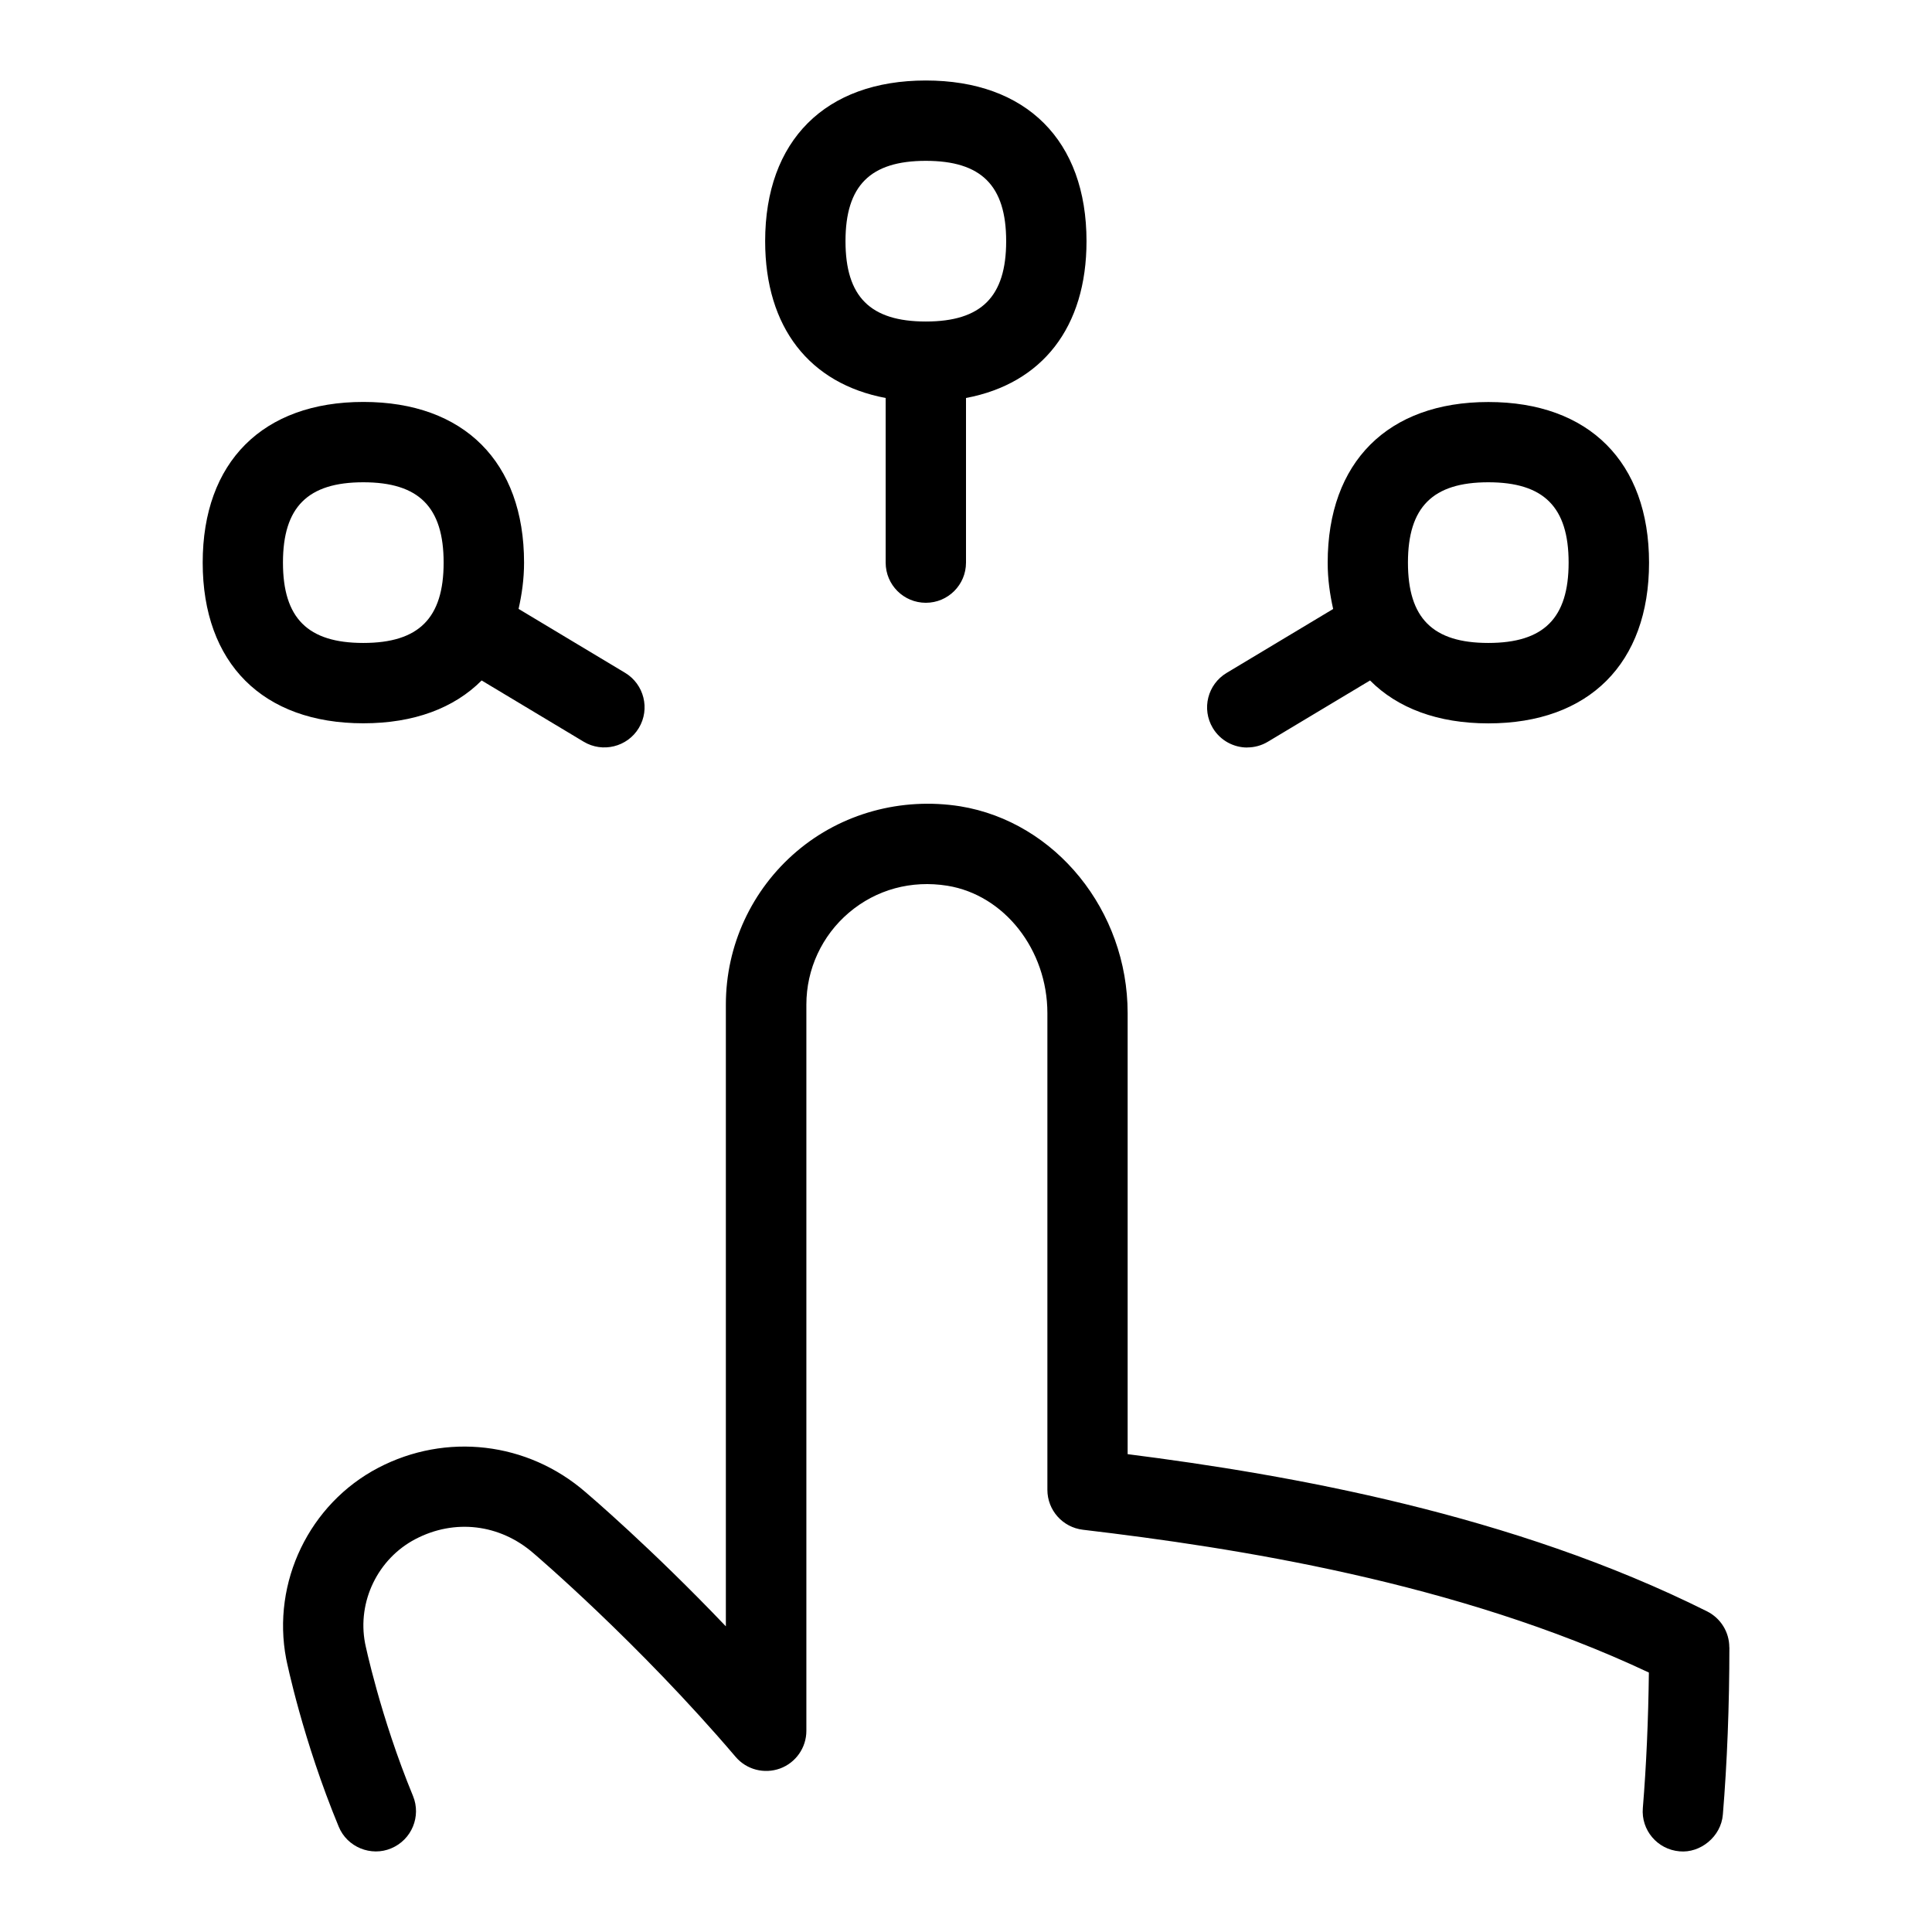 <svg id="Layer_1" viewBox="0 0 24 24" xmlns="http://www.w3.org/2000/svg" data-name="Layer 1"><path d="m15.494 9.285c.088 0 .176-.023.256-.071l1.269-.761c.343.345.843.533 1.47.533 1.25 0 1.996-.746 1.996-1.996s-.747-1.996-1.996-1.996-1.996.746-1.996 1.996c0 .208.028.396.068.575l-1.323.794c-.237.142-.314.448-.172.685.094.156.259.242.428.242zm2.994-3.294c.69 0 .998.308.998.998s-.308.998-.998.998-.998-.308-.998-.998.308-.998.998-.998zm2.995 14.474c0 .72-.028 1.438-.081 2.076-.022.276-.282.482-.538.457-.275-.023-.48-.264-.456-.539.043-.52.068-1.095.075-1.682-2.392-1.126-5.143-1.551-7.031-1.774-.252-.03-.441-.243-.441-.496v-5.921c0-.787-.534-1.468-1.242-1.583-.447-.072-.884.046-1.224.335-.335.285-.528.701-.528 1.141v9.022c0 .209-.131.396-.327.468-.196.071-.416.015-.552-.145-1.211-1.422-2.499-2.519-2.512-2.53-.418-.363-.98-.429-1.465-.175-.467.244-.725.776-.626 1.294 0 .003.189.912.595 1.896.105.254-.016.546-.271.652-.248.105-.547-.013-.652-.271-.445-1.075-.644-2.043-.652-2.084-.182-.952.289-1.925 1.143-2.372.843-.441 1.855-.323 2.576.302.039.033.814.693 1.743 1.667v-7.725c0-.733.321-1.426.879-1.901s1.301-.676 2.032-.561c1.186.194 2.08 1.297 2.08 2.569v5.479c2.014.256 4.784.746 7.198 1.953.169.085.276.257.276.446zm-15.5-12.012 1.268.761c.233.14.542.067.685-.171.142-.236.065-.543-.171-.685l-1.323-.794c.04-.179.068-.367.068-.575 0-1.25-.746-1.996-1.996-1.996s-1.996.746-1.996 1.996.746 1.996 1.996 1.996c.627 0 1.127-.188 1.47-.533zm-2.468-1.464c0-.69.308-.998.998-.998s.998.308.998.998-.308.998-.998.998-.998-.308-.998-.998zm7.487-2.045v2.045c0 .276.223.499.499.499s.499-.223.499-.499v-2.045c.945-.178 1.497-.876 1.497-1.948 0-1.25-.747-1.996-1.996-1.996s-1.996.746-1.996 1.996c0 1.072.552 1.77 1.497 1.948zm.499-2.946c.69 0 .998.308.998.998s-.308.998-.998.998-.998-.308-.998-.998.308-.998.998-.998z"/></svg>